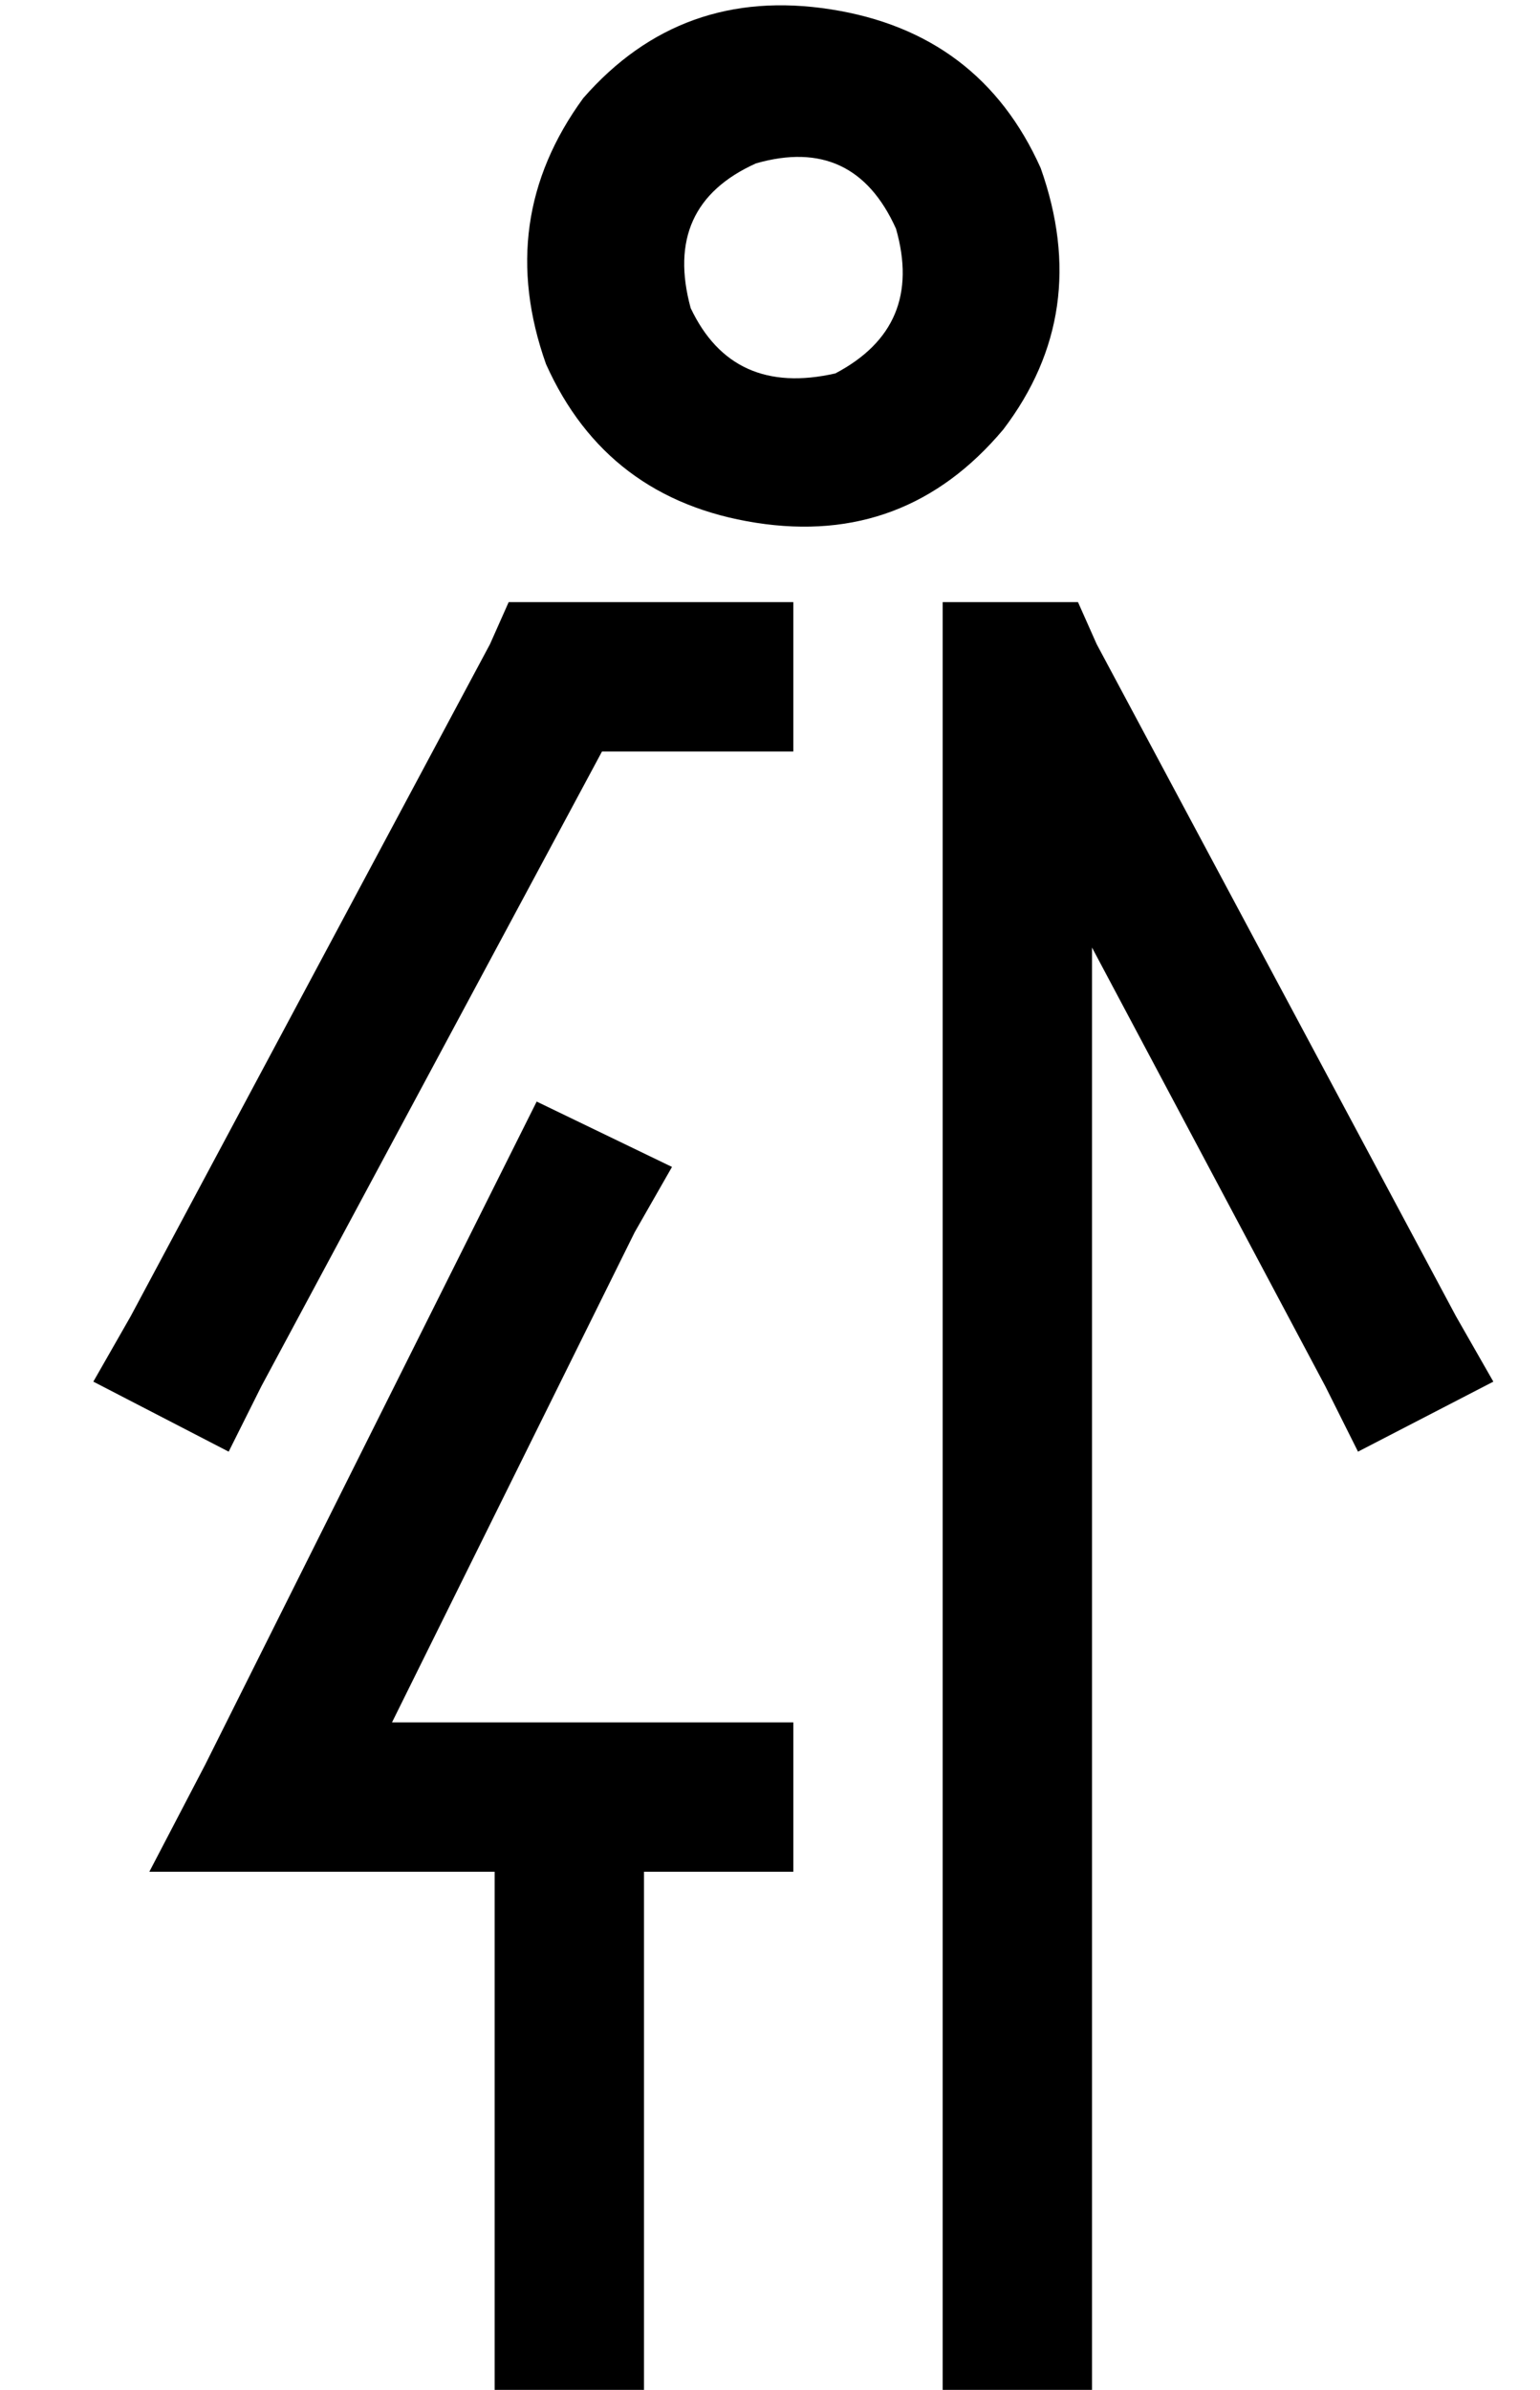 <?xml version="1.0" standalone="no"?>
<!DOCTYPE svg PUBLIC "-//W3C//DTD SVG 1.1//EN" "http://www.w3.org/Graphics/SVG/1.1/DTD/svg11.dtd" >
<svg xmlns="http://www.w3.org/2000/svg" xmlns:xlink="http://www.w3.org/1999/xlink" version="1.1" viewBox="-10 -40 330 512">
   <path fill="currentColor"
d="M169 40q-22 5 -31 -14q-6 -22 14 -31q21 -6 30 14q6 21 -13 31v0zM168 -38q-32 -5 -53 19q-19 26 -8 57q13 29 45 34t53 -20q19 -25 8 -56q-13 -29 -45 -34v0zM211 89h-19h19h-19v32v0v0v0v160v0v0v0v32v0v0v0v64v0v0v0v80v0v16v0h32v0v0v0v0v0v-16v0v-294v0l50 94v0
l7 14v0l29 -15v0l-8 -14v0l-77 -144v0l-4 -9v0h-10v0zM126 224l8 -14l-8 14l8 -14l-29 -14v0l-7 14v0l-64 128v0l-12 23v0h26h48v96v0v16v0h32v0v-16v0v-96v0h32v0v-32v0h-32h-54l52 -105v0zM160 121v-32v32v-32h-51h-10l-4 9v0l-77 144v0l-8 14v0l29 15v0l7 -14v0l73 -136
v0h41v0z" />
</svg>
